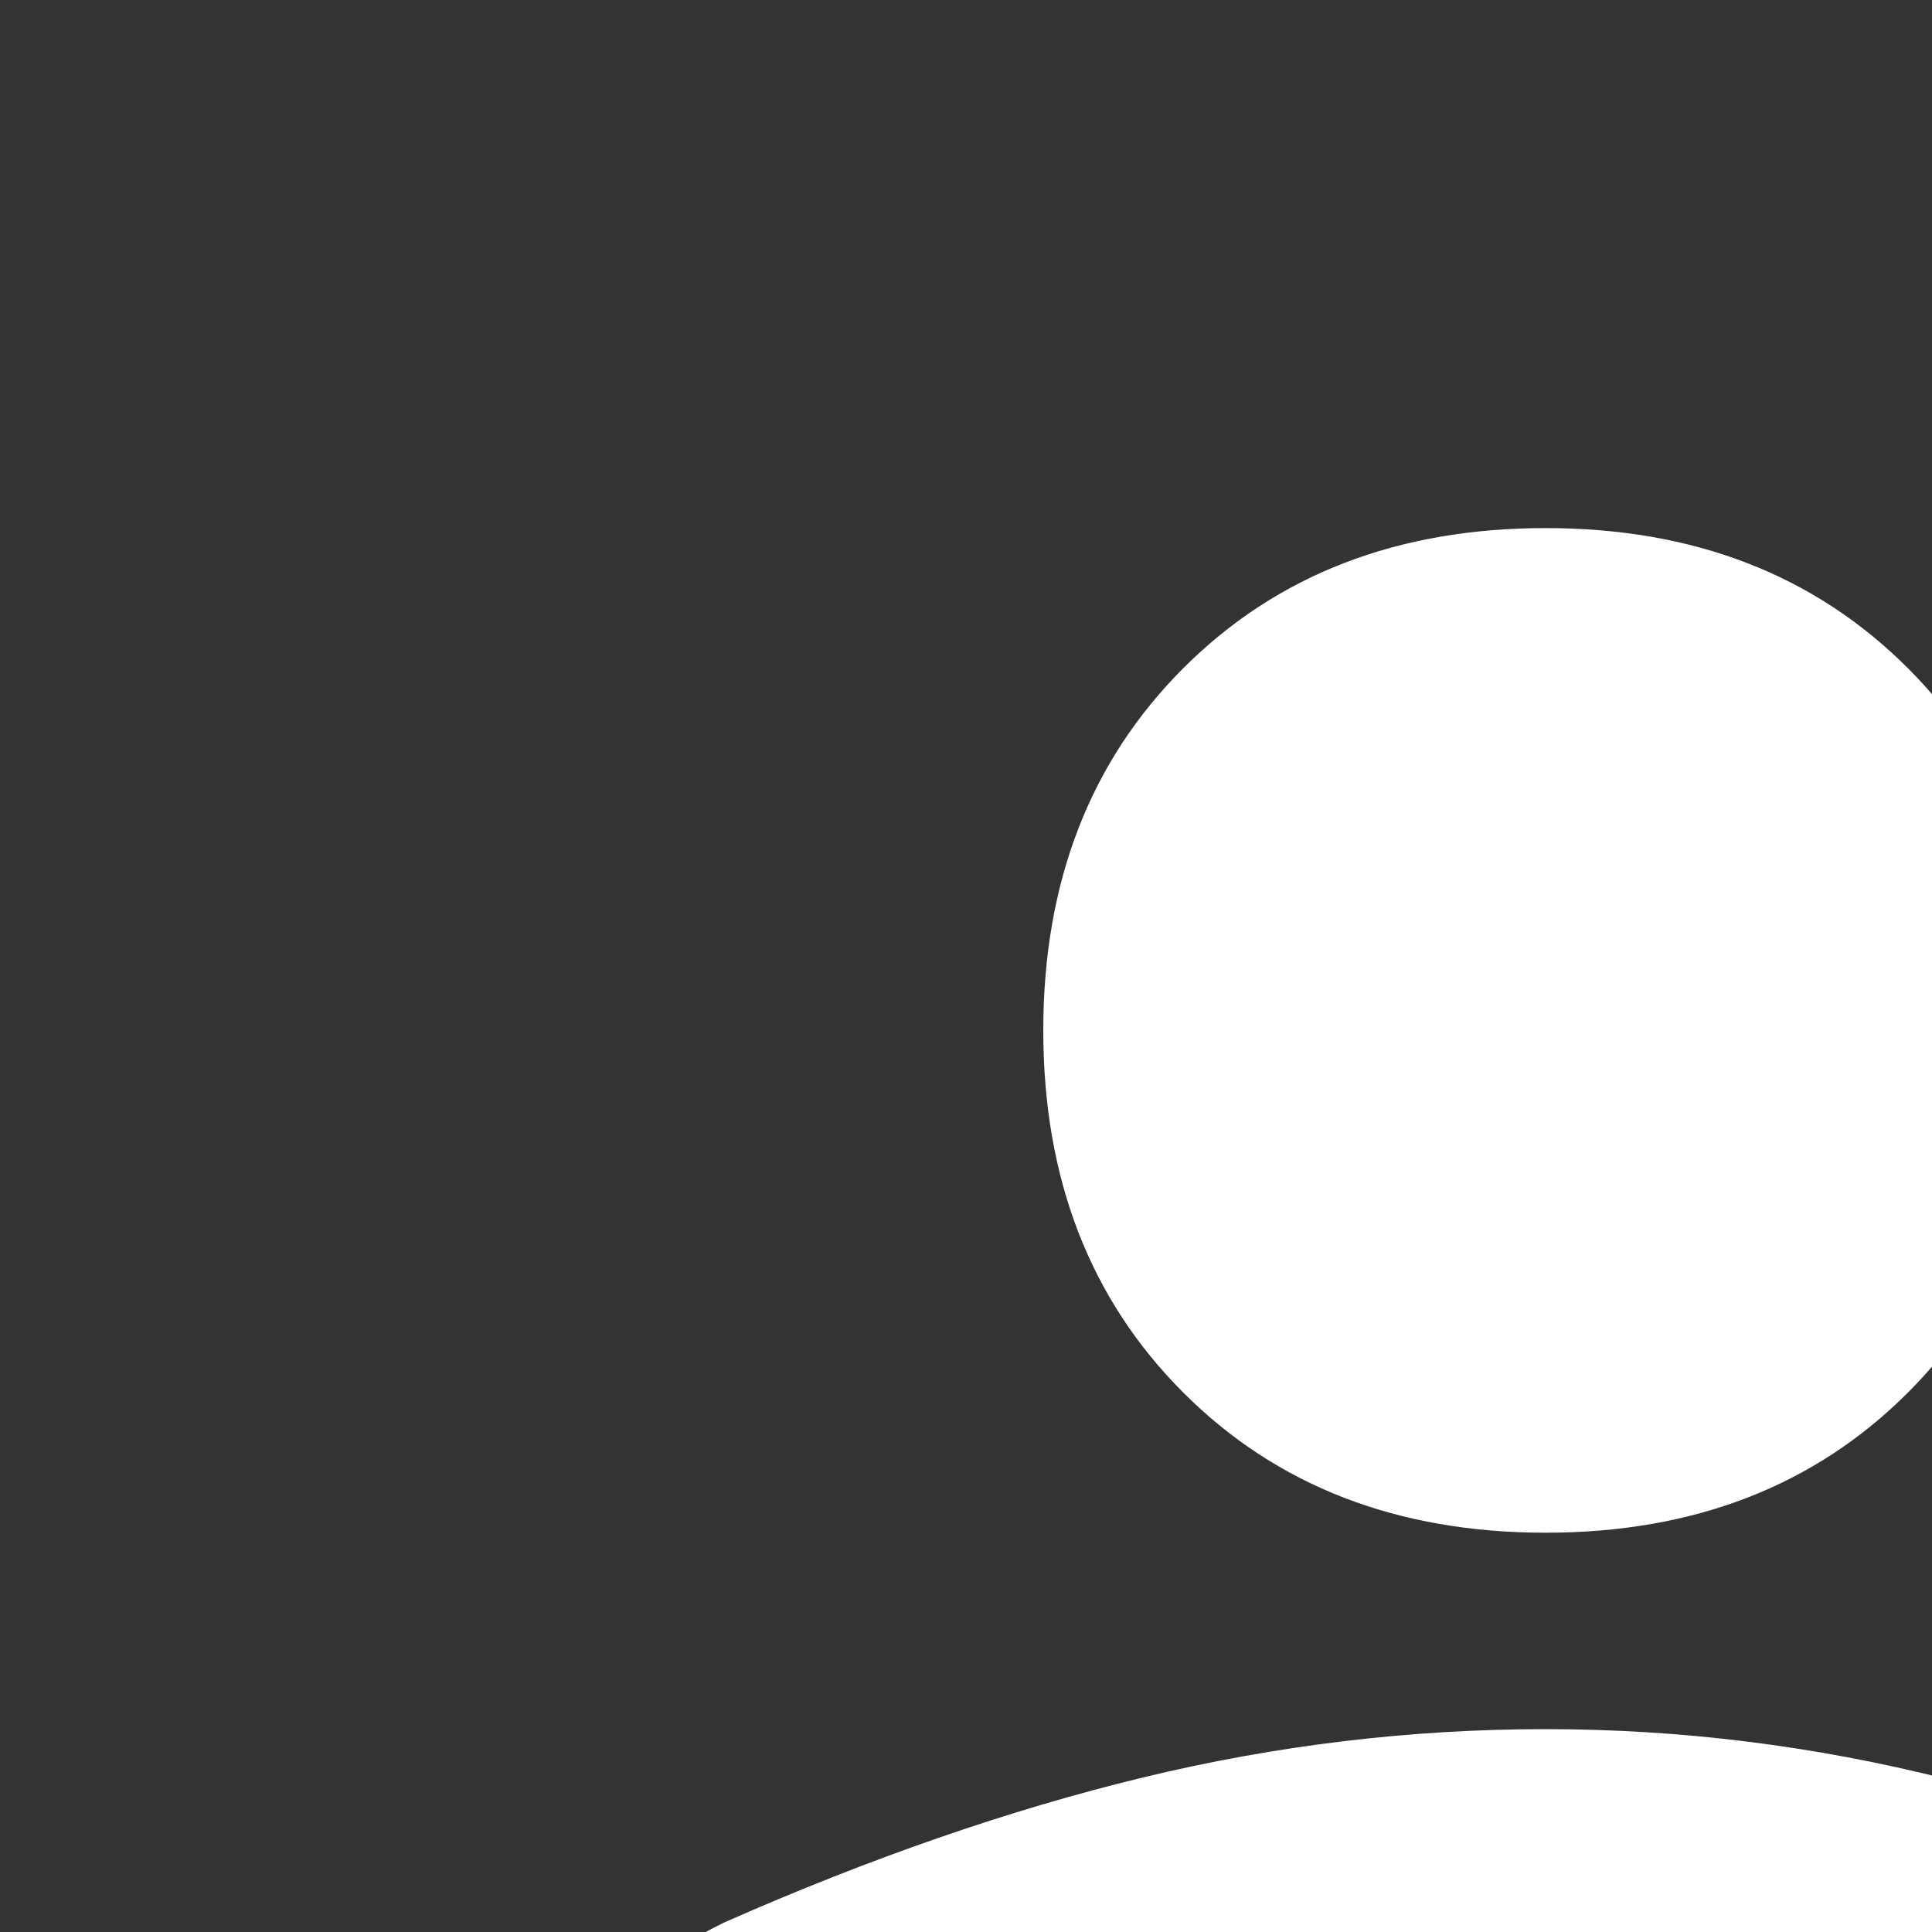 <svg xmlns="http://www.w3.org/2000/svg" height="30" width="30" viewbox="0 0 48 48" fill="white">
    <rect width="100%" height="100%" fill="#333333" stroke="none"/>
    <path d="M24 23.8q-3.45 0-5.625-2.175T16.2 16q0-3.45 2.175-5.625T24 8.2q3.45 0 5.625 2.175T31.8 16q0 3.45-2.175 5.625T24 23.8ZM11.1 40.45q-1.4 0-2.4-1t-1-2.4v-1.6q0-2 1-3.425 1-1.425 2.55-2.175 3.4-1.5 6.5-2.25t6.25-.75q3.15 0 6.225.775Q33.3 28.4 36.7 29.85q1.6.75 2.6 2.175 1 1.425 1 3.425v1.6q0 1.4-.975 2.4t-2.425 1Z"/>
</svg>